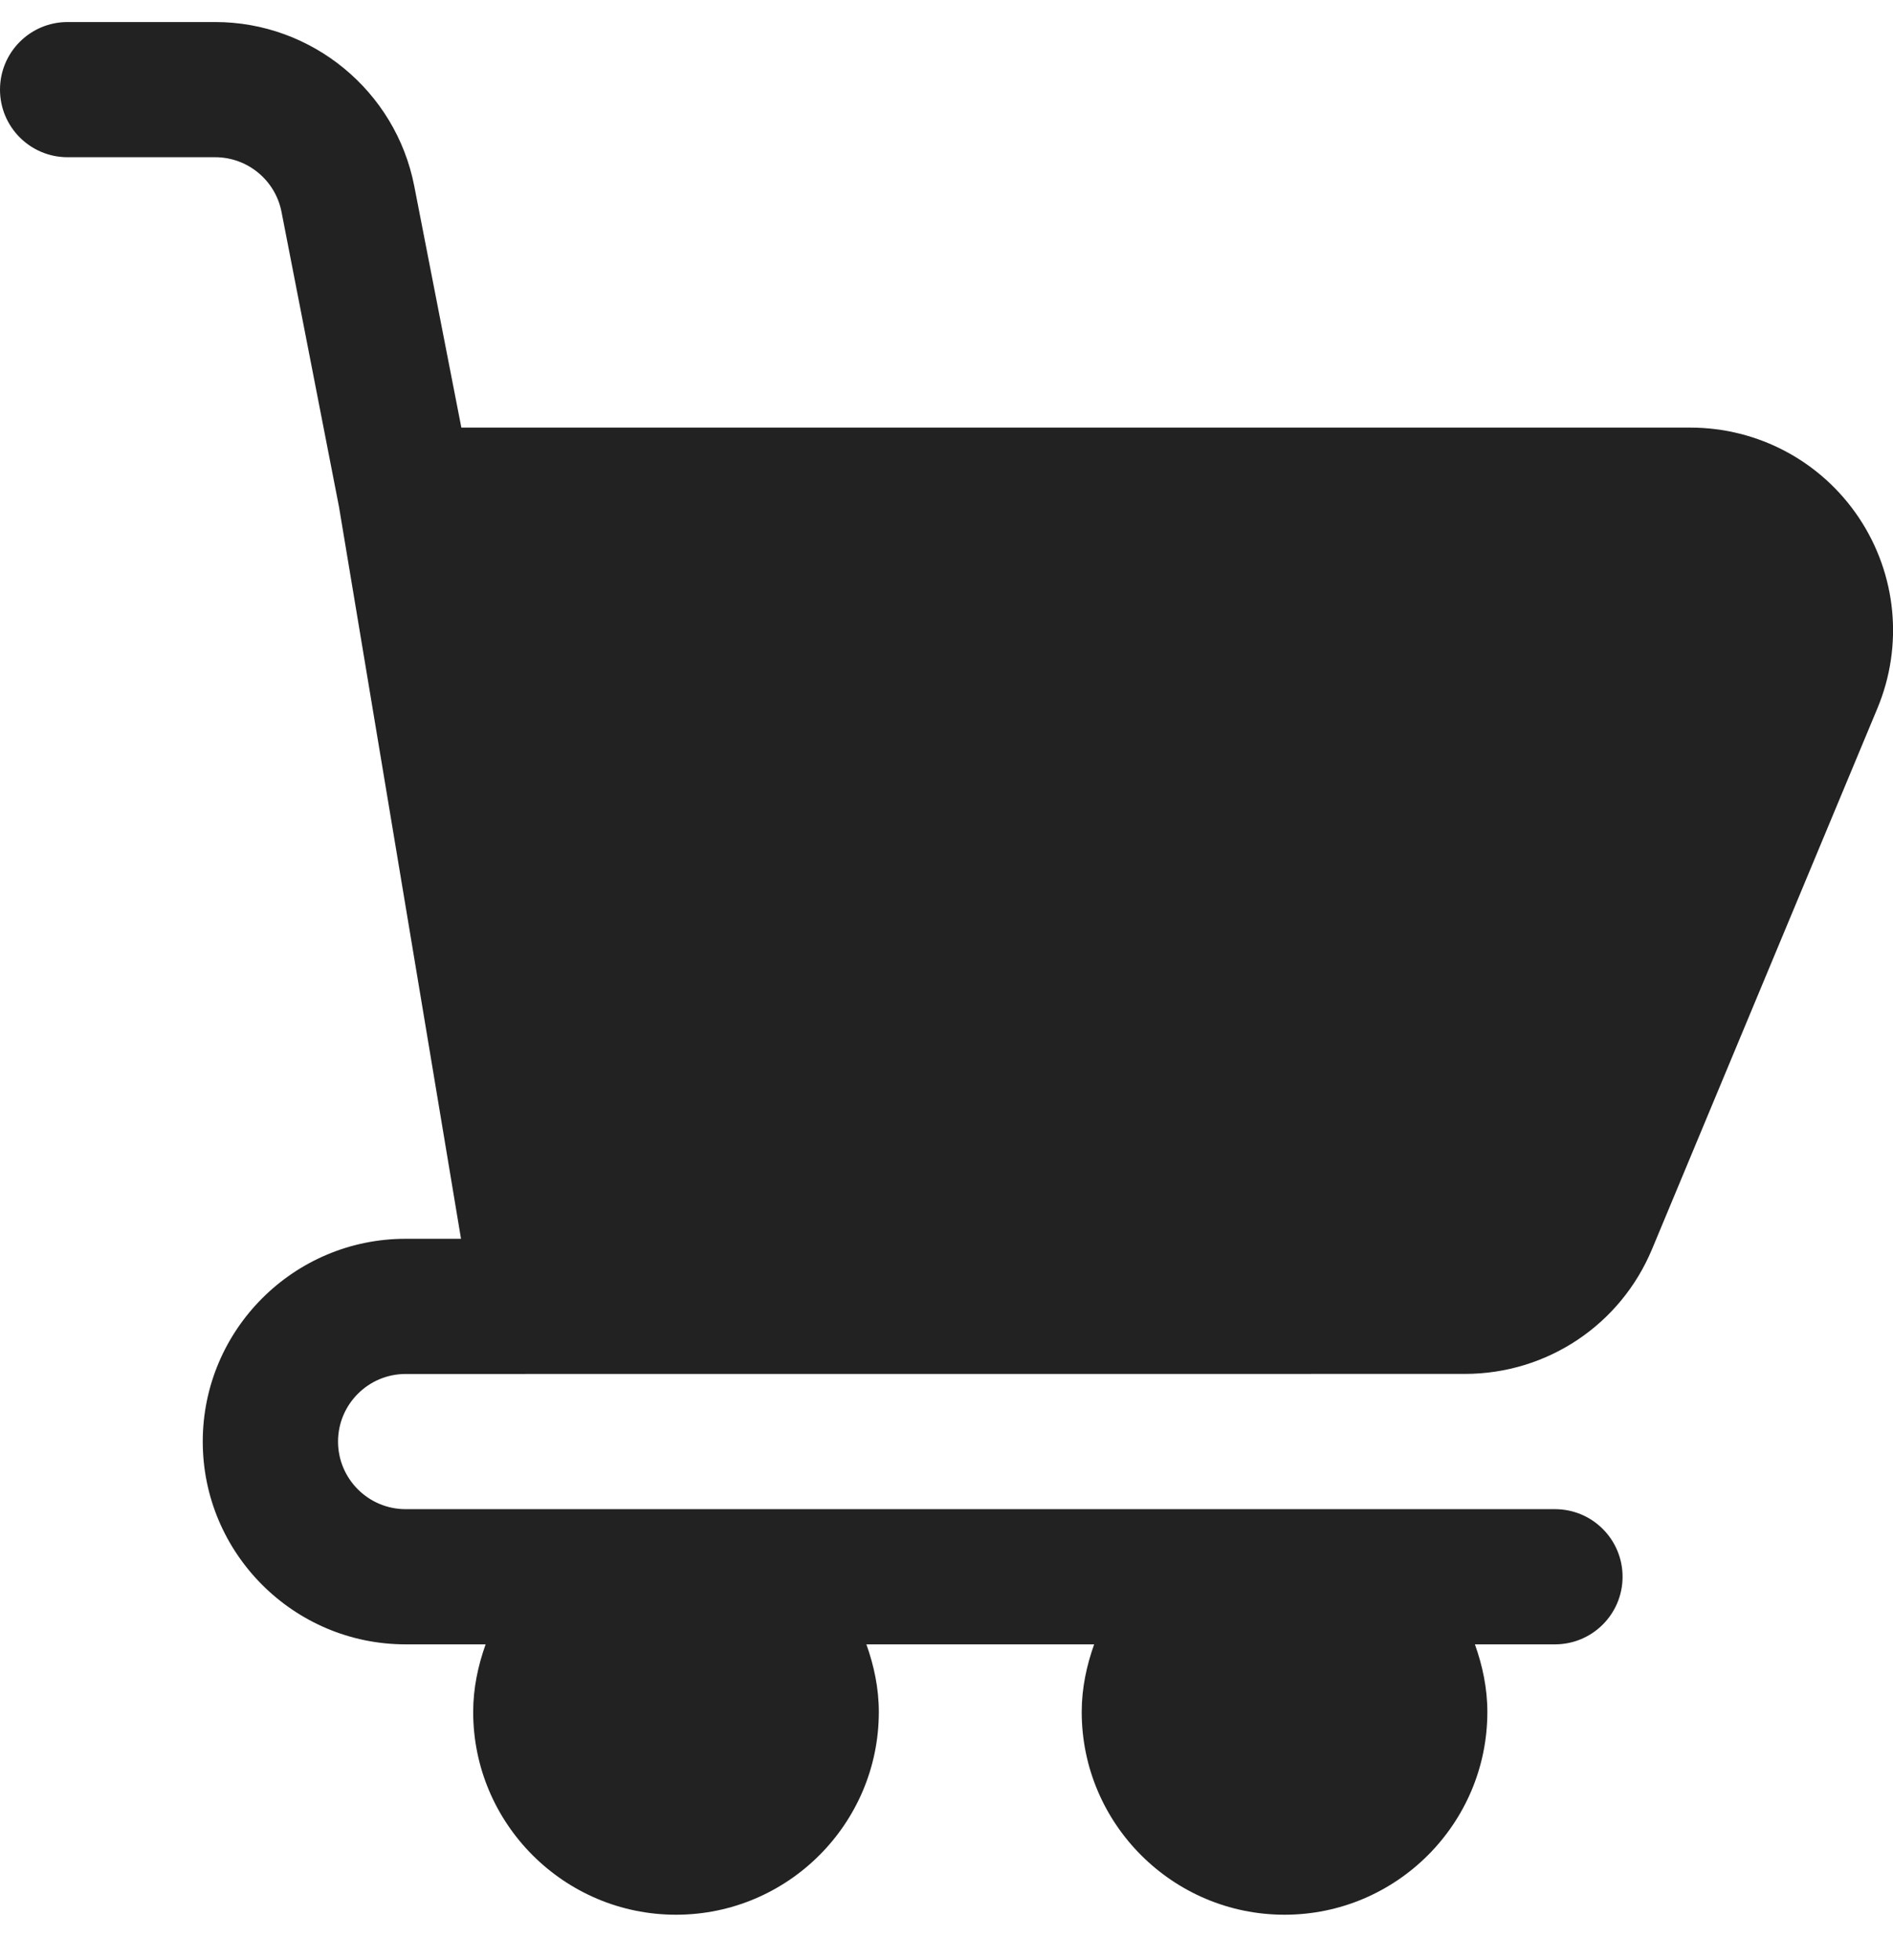 <svg width="28" height="29" viewBox="0 0 28 29" fill="none" xmlns="http://www.w3.org/2000/svg">
<path d="M21.667 20.326C22.882 20.326 23.969 19.601 24.436 18.48L27.769 10.48C28.156 9.552 28.054 8.499 27.498 7.663C26.94 6.826 26.007 6.326 25.001 6.326H6.824L6.127 2.751C5.853 1.346 4.614 0.326 3.183 0.326H1C0.447 0.326 0 0.774 0 1.326C0 1.878 0.447 2.326 1 2.326H3.183C3.661 2.326 4.073 2.666 4.164 3.135L5.014 7.497L6.819 18.327H5.999C4.345 18.327 2.999 19.673 2.999 21.327C2.999 22.981 4.345 24.327 5.999 24.327H7.183C7.071 24.641 6.999 24.975 6.999 25.327C6.999 26.981 8.345 28.327 9.999 28.327C11.653 28.327 12.999 26.981 12.999 25.327C12.999 24.975 12.927 24.641 12.815 24.327H16.184C16.072 24.641 16 24.975 16 25.327C16 26.981 17.346 28.327 19 28.327C20.654 28.327 22 26.981 22 25.327C22 24.975 21.928 24.641 21.816 24.327H23C23.553 24.327 24 23.879 24 23.327C24 22.775 23.553 22.327 23 22.327H6C5.448 22.327 5 21.878 5 21.327C5 20.776 5.448 20.327 6 20.327L21.667 20.326Z" fill="#222222"/>
</svg>
